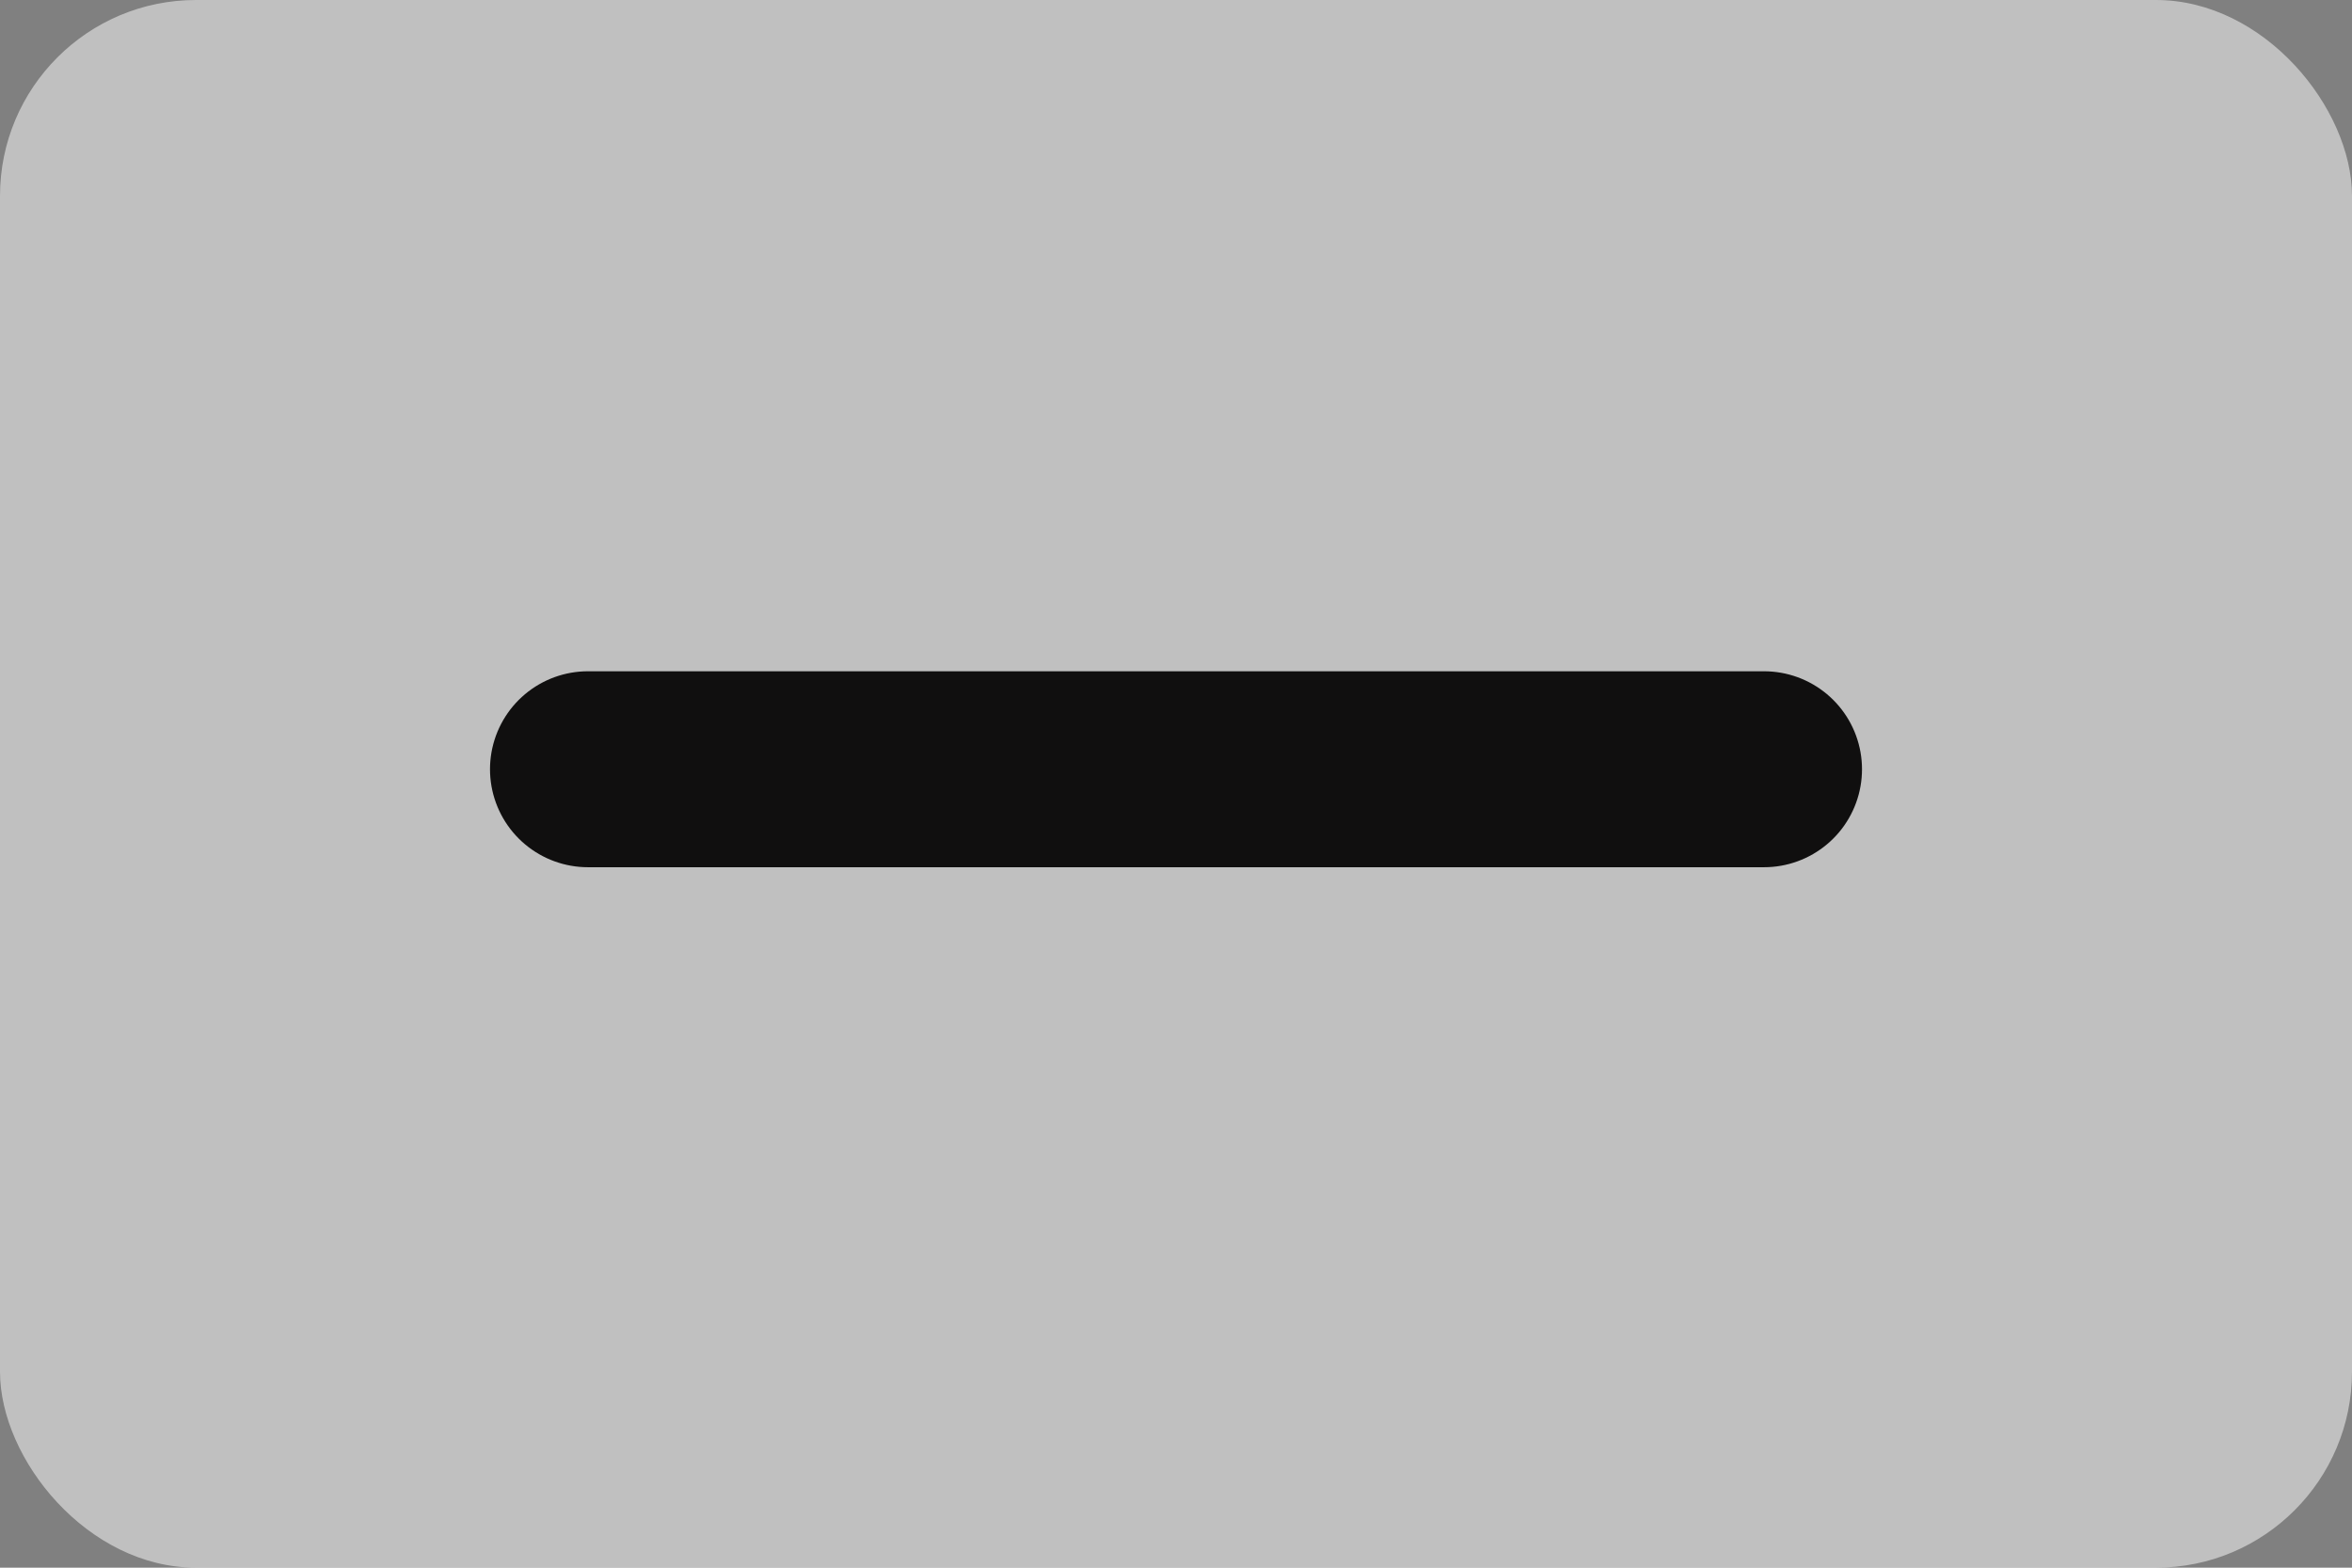 <svg xmlns="http://www.w3.org/2000/svg" width="24" height="16"><rect width="100%" height="100%" fill="#808080" stroke="none"/><rect width="24" height="16" rx="2" fill="#fff" opacity=".505"/><path fill="none" stroke="#100f0f" stroke-linecap="round" stroke-width="2" d="M6 7.851h12"/></svg>